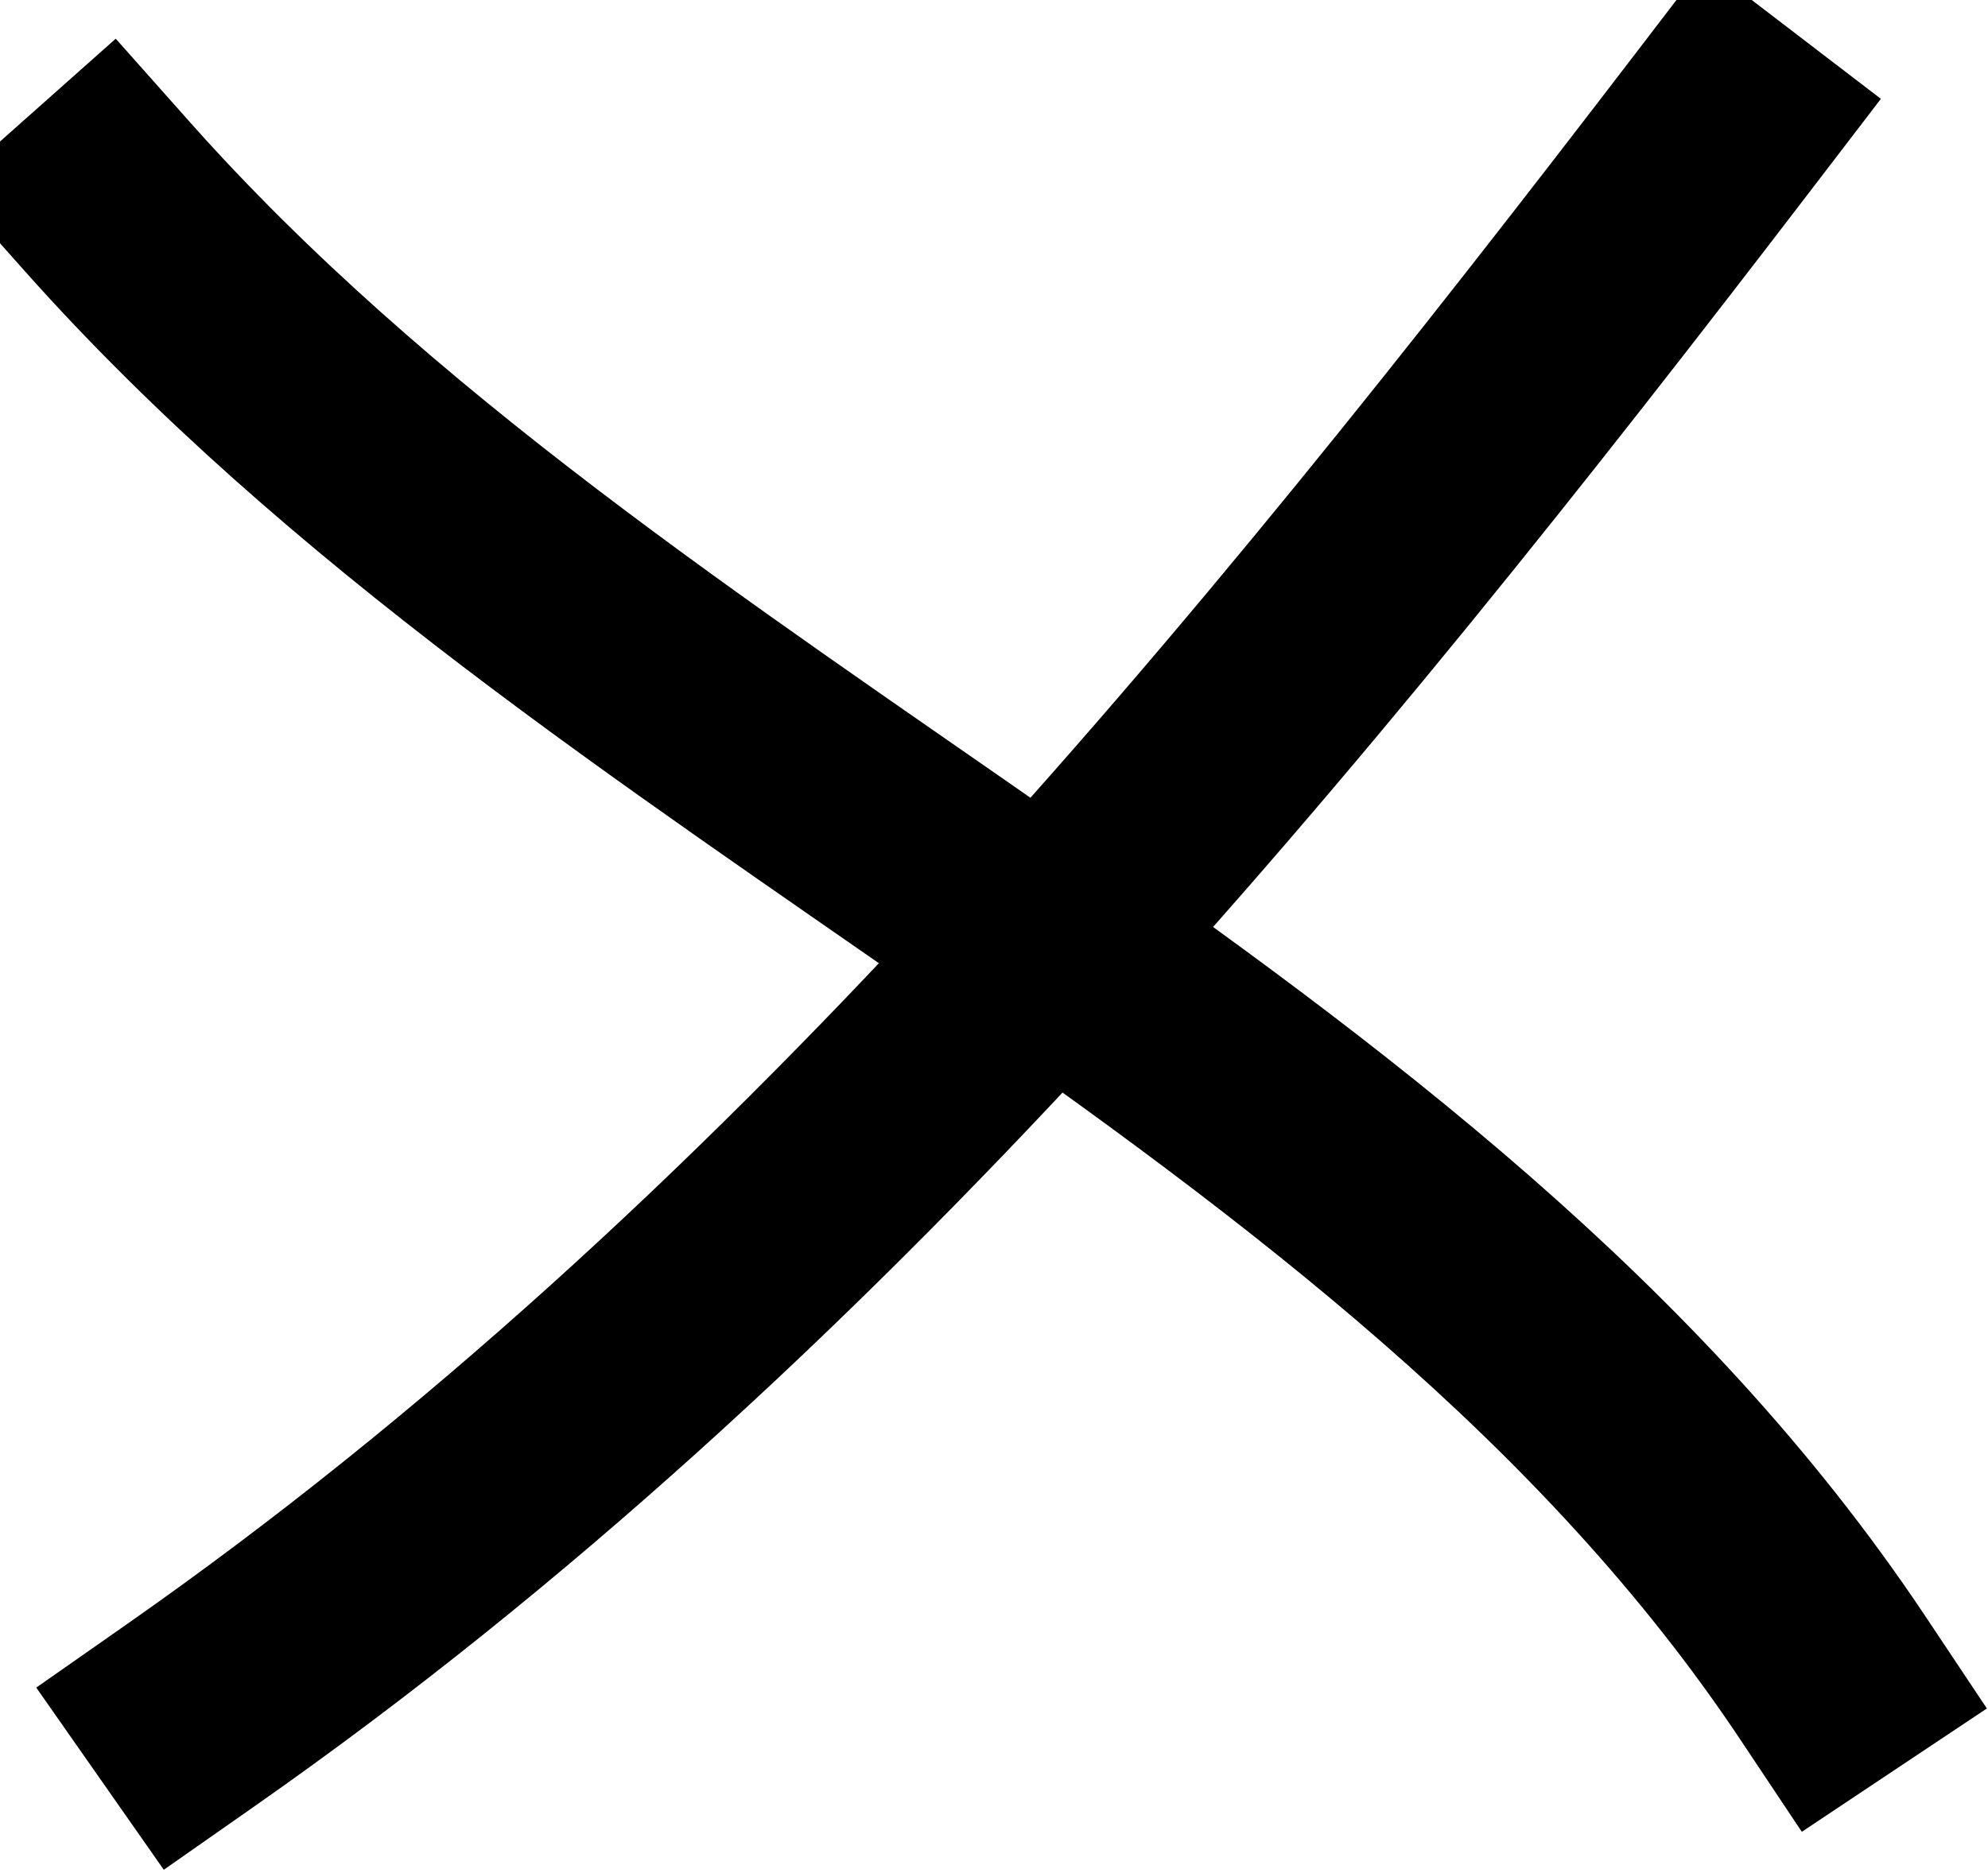<svg version="1.1" viewBox="0.0 0.0 107.26 101.097" fill="none" stroke="none" stroke-linecap="square" stroke-miterlimit="10" xmlns:xlink="http://www.w3.org/1999/xlink" xmlns="http://www.w3.org/2000/svg"><clipPath id="p.0"><path d="m0 0l107.26 0l0 101.097l-107.26 0l0 -101.097z" clip-rule="nonzero"/></clipPath><g clip-path="url(#p.0)"><path fill="#000000" fill-opacity="0.0" d="m0 0l107.26 0l0 101.097l-107.26 0z" fill-rule="evenodd"/><path fill="#000000" fill-opacity="0.0" d="m5.745 10.559c27.185 30.586 70.435 45.931 93.134 79.979" fill-rule="evenodd"/><path stroke="#000000" stroke-width="12.0" stroke-linejoin="round" stroke-linecap="butt" d="m5.745 10.559c27.185 30.586 70.435 45.931 93.134 79.979" fill-rule="evenodd"/><path fill="#000000" fill-opacity="0.0" d="m93.069 6.451c-24.096 31.476 -49.903 63.105 -82.757 86.1" fill-rule="evenodd"/><path stroke="#000000" stroke-width="12.0" stroke-linejoin="round" stroke-linecap="butt" d="m93.069 6.451c-24.096 31.476 -49.903 63.105 -82.757 86.1" fill-rule="evenodd"/></g></svg>